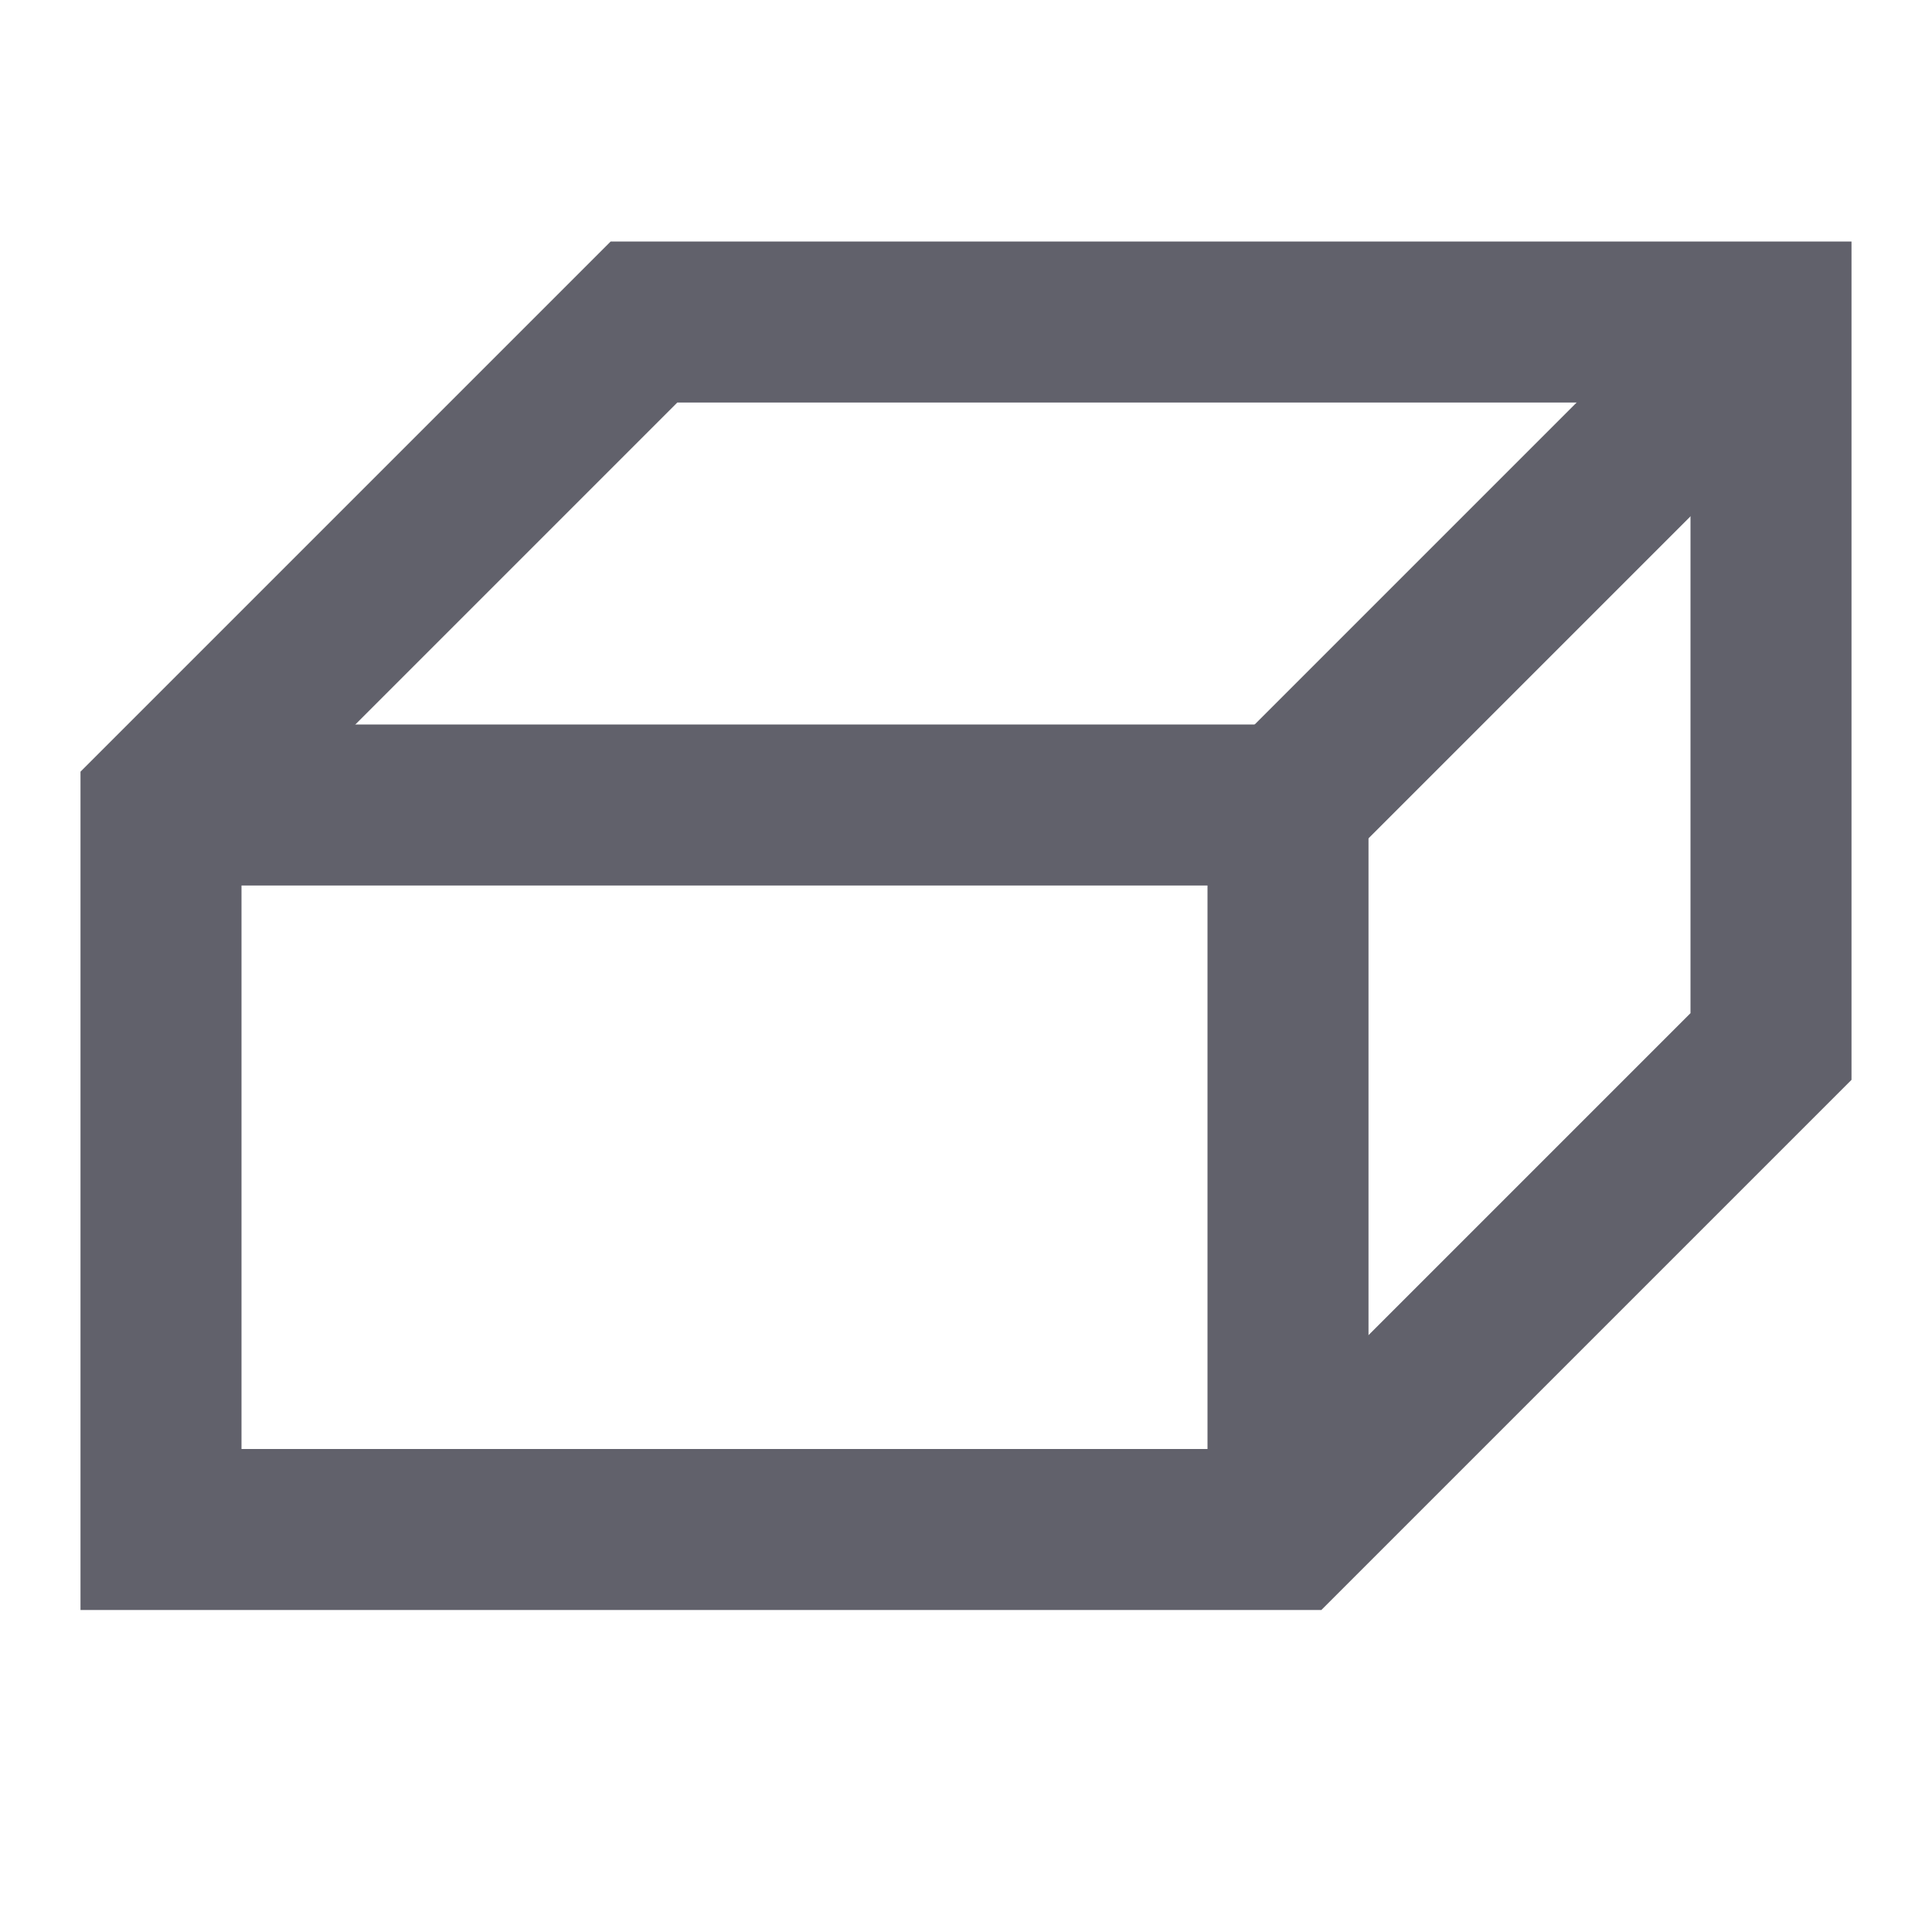 <svg xmlns="http://www.w3.org/2000/svg" height="24" width="24" viewBox="0 0 24 24"><line data-cap="butt" data-color="color-2" fill="none" stroke="#61616b" stroke-width="2" x1="16" y1="10" x2="22" y2="4"></line> <polyline data-cap="butt" data-color="color-2" fill="none" stroke="#61616b" stroke-width="2" points="2,10 16,10 16,19 "></polyline> <polygon fill="none" stroke="#61616b" stroke-width="2" points="16,19 2,19 2,10 8,4 22,4 22,13 "></polygon></svg>